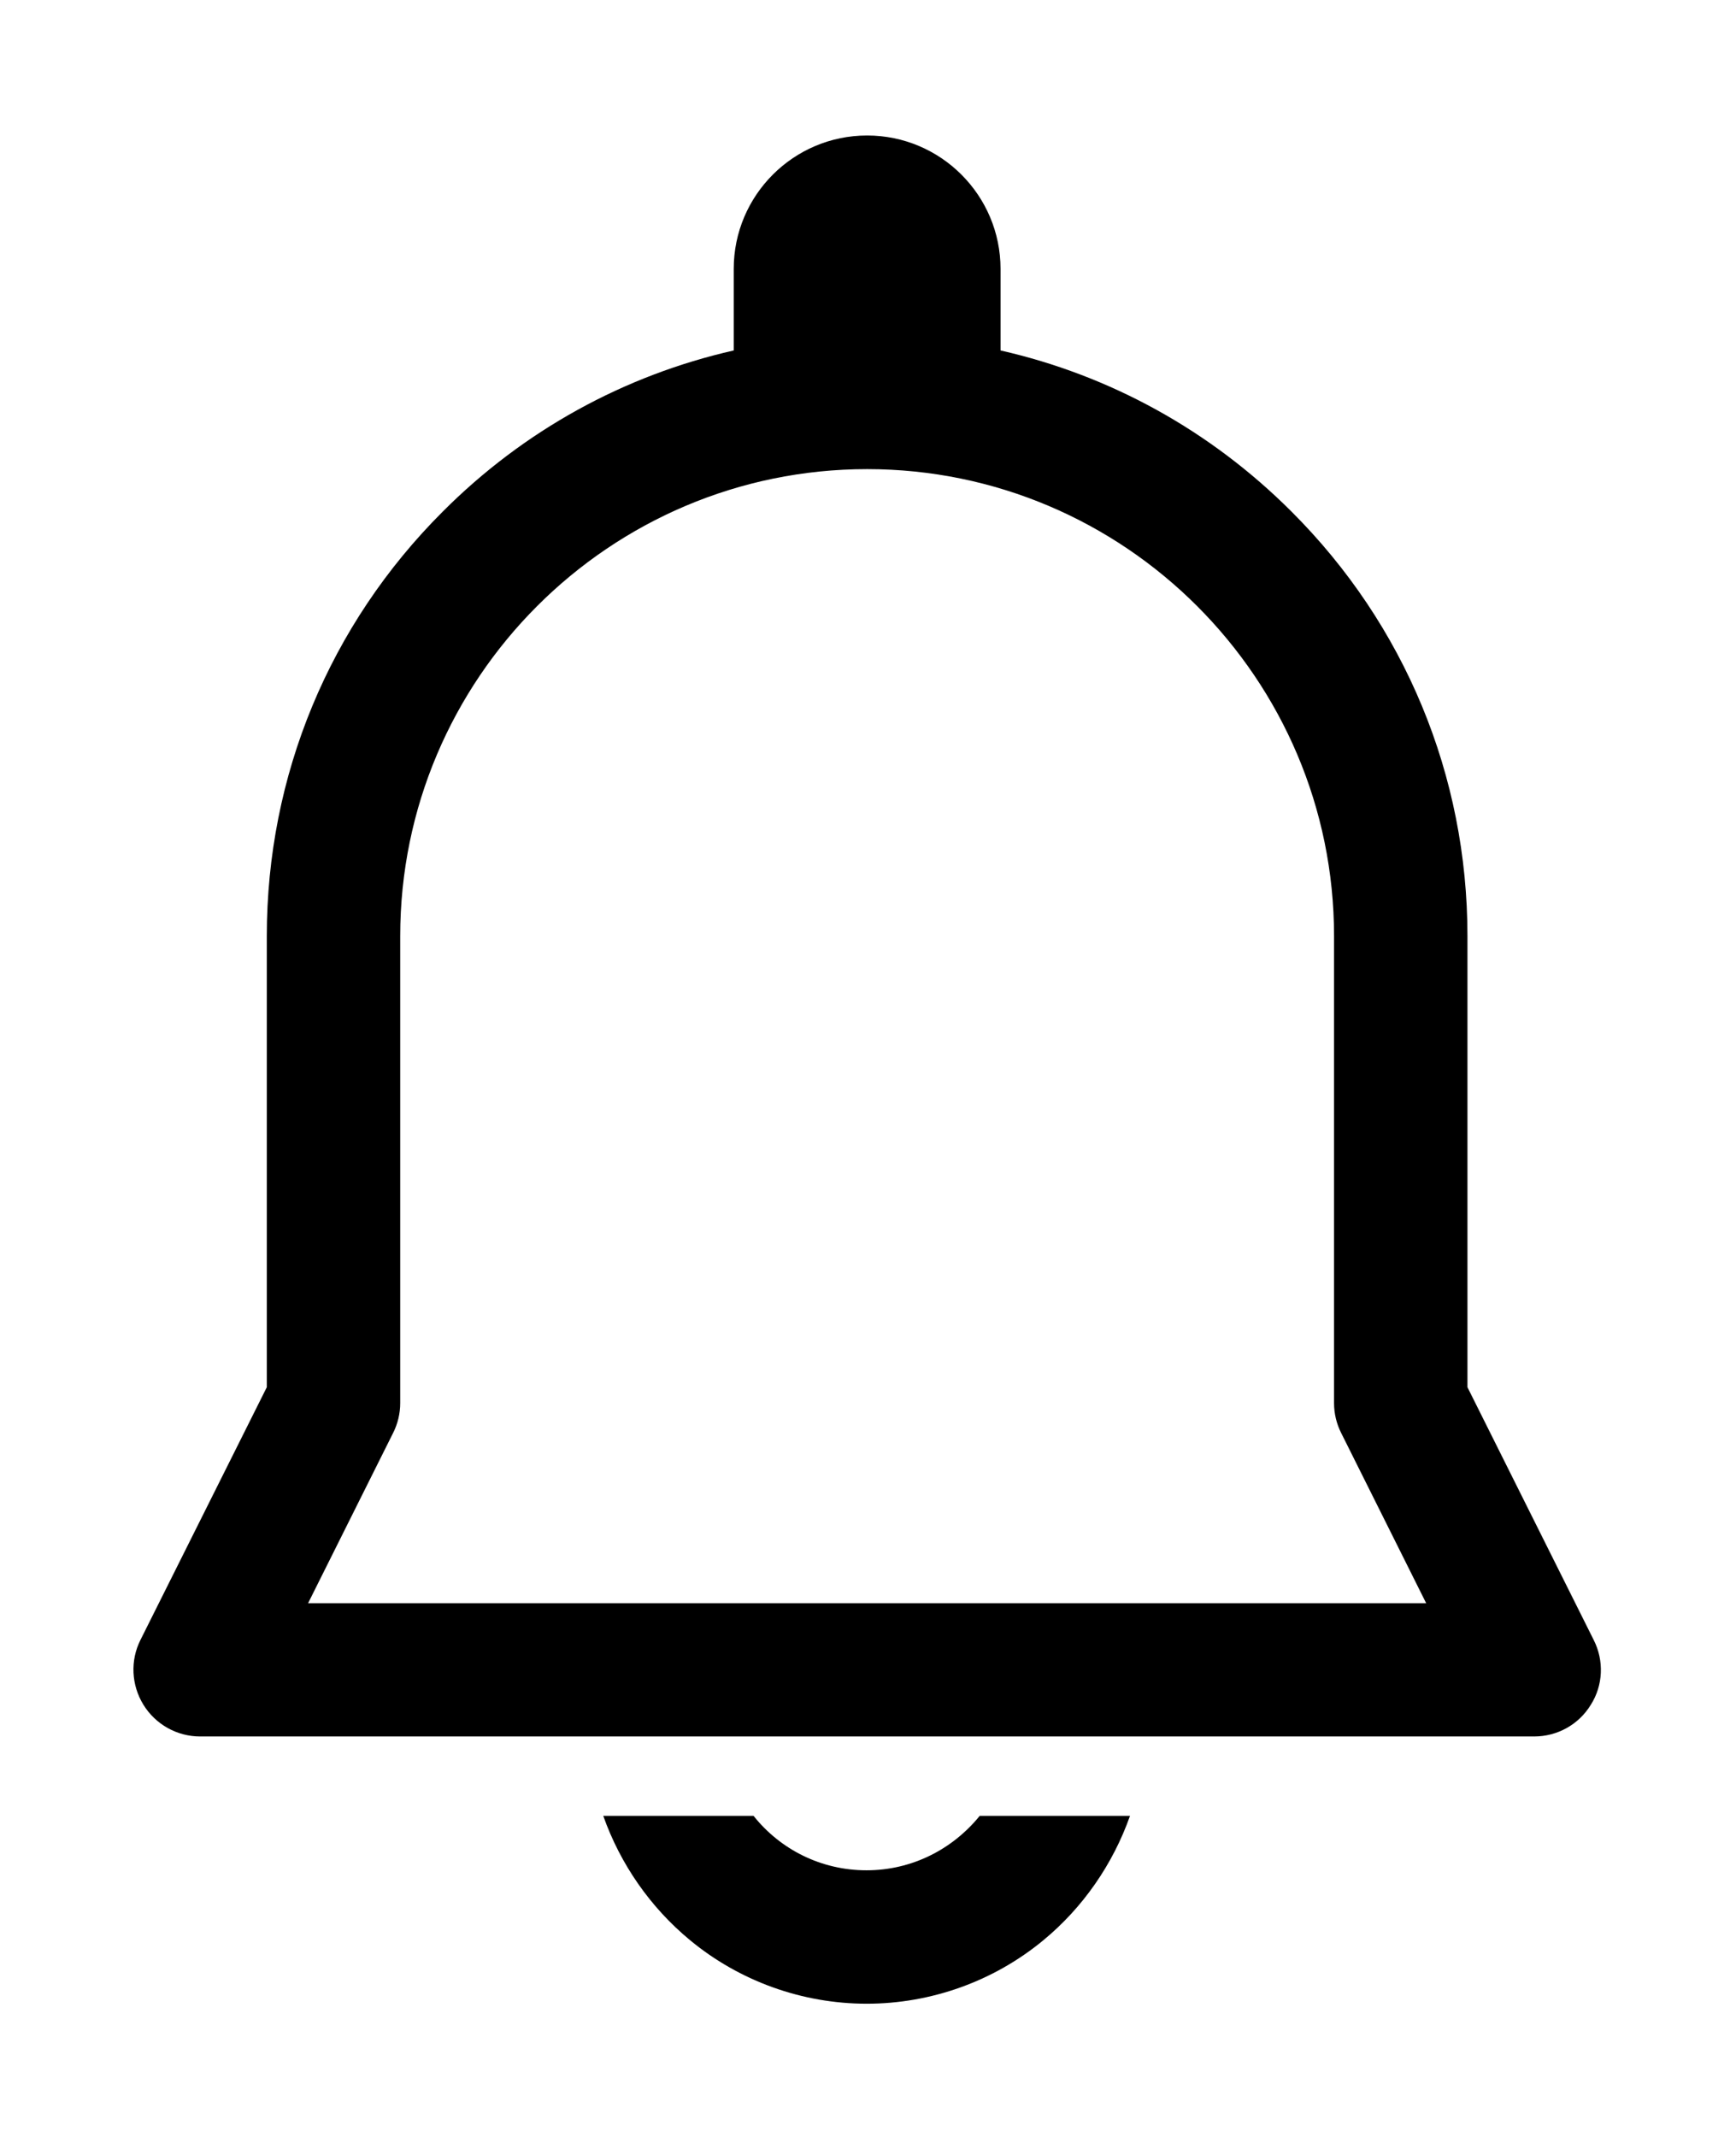 <!-- Generated by IcoMoon.io -->
<svg version="1.1" xmlns="http://www.w3.org/2000/svg" width="26" height="32" viewBox="0 0 26 32">
<title>notification</title>
<path d="M12.978 28.007c-0.677 0-1.289-0.309-1.692-0.815h-2.251c0.256 0.724 0.706 1.371 1.299 1.861 0.743 0.615 1.683 0.952 2.647 0.952s1.904-0.337 2.647-0.952c0.59-0.487 1.040-1.136 1.296-1.861h-2.251c-0.409 0.503-1.018 0.815-1.695 0.815z"></path>
<path d="M23.87 24.56l-1.892-3.787v-6.756c0-2.401-0.937-4.661-2.635-6.356-1.218-1.218-2.722-2.042-4.358-2.413v-1.221c0-1.102-0.896-1.998-1.998-1.998v0c-1.102 0-1.998 0.896-1.998 1.998v1.221c-1.639 0.372-3.144 1.196-4.358 2.413-1.698 1.695-2.635 3.955-2.635 6.356v6.756l-1.892 3.784c-0.156 0.309-0.137 0.677 0.044 0.971s0.503 0.475 0.849 0.475h19.98c0.347 0 0.668-0.178 0.849-0.475 0.184-0.29 0.2-0.659 0.044-0.968zM4.614 24.008l1.274-2.551c0.069-0.137 0.106-0.29 0.106-0.446v-6.993c0-3.856 3.138-6.993 6.993-6.993s6.993 3.138 6.993 6.993v6.993c0 0.156 0.037 0.309 0.106 0.446l1.274 2.551h-16.746z"></path>
</svg>
